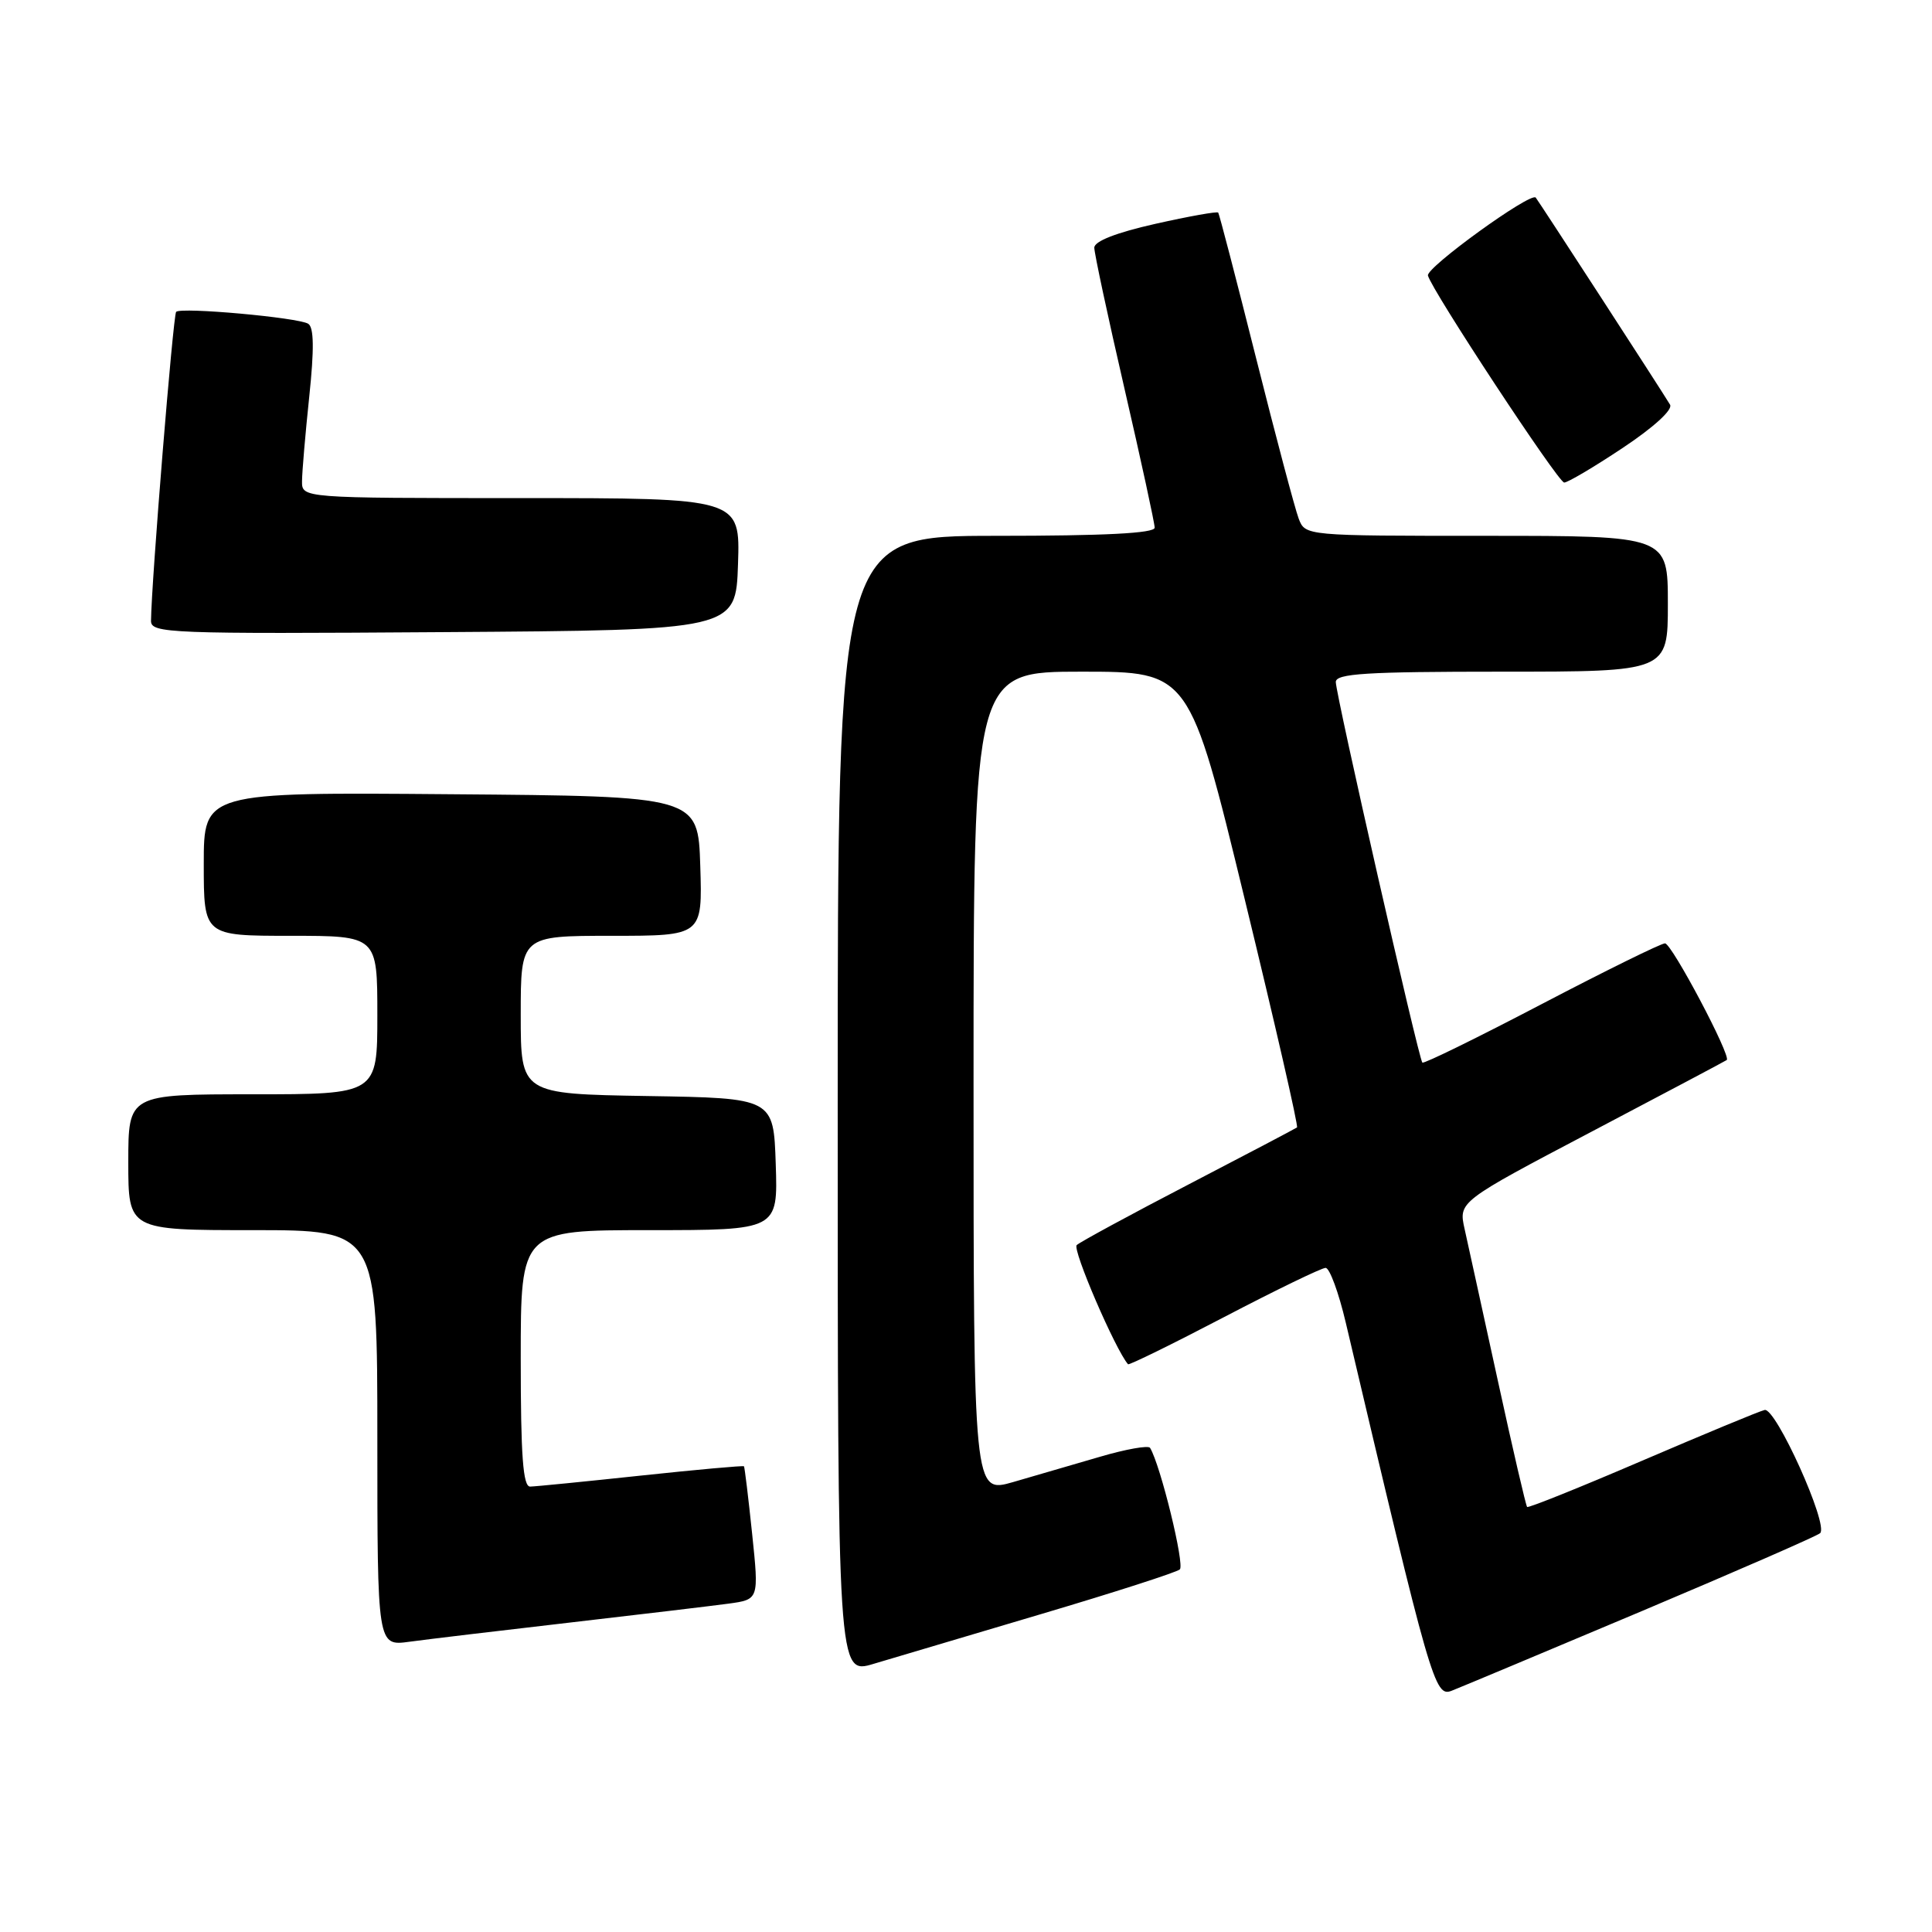 <?xml version="1.0" encoding="UTF-8" standalone="no"?>
<!DOCTYPE svg PUBLIC "-//W3C//DTD SVG 1.1//EN" "http://www.w3.org/Graphics/SVG/1.1/DTD/svg11.dtd" >
<svg xmlns="http://www.w3.org/2000/svg" xmlns:xlink="http://www.w3.org/1999/xlink" version="1.1" viewBox="0 0 256 256">
 <g >
 <path fill="currentColor"
d=" M 217.50 213.50 C 230.15 208.16 240.81 203.51 241.18 203.15 C 242.33 202.06 235.29 186.46 233.82 186.83 C 233.09 187.00 225.78 190.04 217.57 193.56 C 209.36 197.09 202.51 199.84 202.35 199.68 C 202.19 199.52 200.44 191.99 198.47 182.94 C 196.49 173.90 194.52 164.86 194.07 162.86 C 193.26 159.23 193.26 159.23 210.88 149.96 C 220.57 144.86 228.63 140.59 228.80 140.46 C 229.44 139.98 221.51 125.00 220.62 125.00 C 220.10 125.00 212.73 128.63 204.24 133.07 C 195.75 137.51 188.66 140.99 188.47 140.80 C 187.98 140.32 177.00 92.03 177.00 90.37 C 177.00 89.25 181.01 89.00 199.00 89.00 C 221.00 89.00 221.00 89.00 221.00 80.00 C 221.00 71.00 221.00 71.00 196.98 71.00 C 172.95 71.00 172.95 71.00 172.08 68.71 C 171.60 67.45 169.06 57.89 166.44 47.46 C 163.82 37.03 161.56 28.35 161.42 28.17 C 161.29 27.99 157.54 28.66 153.09 29.66 C 147.91 30.83 145.00 31.96 145.00 32.82 C 145.00 33.56 146.80 41.96 149.00 51.50 C 151.20 61.04 153.00 69.33 153.00 69.92 C 153.00 70.66 146.36 71.00 132.00 71.00 C 111.00 71.00 111.00 71.00 111.00 146.45 C 111.00 221.90 111.00 221.90 115.75 220.47 C 118.36 219.69 128.38 216.71 138.00 213.86 C 147.62 211.01 155.87 208.35 156.33 207.96 C 157.01 207.37 153.78 194.15 152.39 191.85 C 152.18 191.49 149.19 192.02 145.75 193.03 C 142.31 194.03 137.14 195.54 134.25 196.38 C 129.00 197.89 129.00 197.89 129.00 143.45 C 129.00 89.00 129.00 89.00 143.31 89.00 C 157.61 89.00 157.61 89.00 164.91 119.06 C 168.93 135.59 172.06 149.24 171.86 149.39 C 171.66 149.54 165.20 152.94 157.50 156.94 C 149.80 160.94 143.13 164.56 142.67 164.98 C 142.06 165.55 147.79 178.84 149.47 180.77 C 149.60 180.92 155.33 178.11 162.20 174.52 C 169.07 170.93 175.12 168.00 175.65 168.00 C 176.18 168.00 177.38 171.26 178.32 175.25 C 189.62 223.21 190.11 224.91 192.36 224.03 C 193.54 223.57 204.85 218.83 217.50 213.50 Z  M 75.50 215.00 C 84.85 213.92 94.32 212.79 96.54 212.49 C 100.57 211.94 100.57 211.94 99.66 203.22 C 99.16 198.42 98.67 194.41 98.58 194.29 C 98.49 194.18 92.36 194.73 84.96 195.52 C 77.56 196.31 70.94 196.97 70.25 196.98 C 69.30 197.00 69.00 192.94 69.00 180.00 C 69.00 163.00 69.00 163.00 86.04 163.00 C 103.08 163.00 103.08 163.00 102.79 154.25 C 102.50 145.50 102.50 145.50 85.75 145.23 C 69.00 144.95 69.00 144.95 69.00 134.48 C 69.00 124.00 69.00 124.00 81.04 124.00 C 93.08 124.00 93.08 124.00 92.79 114.75 C 92.50 105.50 92.50 105.50 59.75 105.24 C 27.00 104.97 27.00 104.97 27.00 114.49 C 27.00 124.00 27.00 124.00 38.50 124.00 C 50.00 124.00 50.00 124.00 50.00 134.50 C 50.00 145.00 50.00 145.00 33.50 145.00 C 17.00 145.00 17.00 145.00 17.00 154.00 C 17.00 163.00 17.00 163.00 33.50 163.00 C 50.00 163.00 50.00 163.00 50.00 190.56 C 50.00 218.12 50.00 218.12 54.25 217.54 C 56.59 217.22 66.15 216.08 75.50 215.00 Z  M 97.79 74.75 C 98.08 66.00 98.08 66.00 69.04 66.00 C 40.00 66.00 40.00 66.00 40.02 63.75 C 40.03 62.51 40.46 57.47 40.98 52.53 C 41.64 46.26 41.60 43.37 40.84 42.90 C 39.50 42.07 23.99 40.67 23.34 41.32 C 22.94 41.73 20.06 77.14 20.01 82.26 C 20.00 83.92 22.31 84.01 58.75 83.76 C 97.50 83.50 97.50 83.50 97.79 74.75 Z  M 214.99 59.37 C 219.13 56.62 221.69 54.28 221.29 53.62 C 220.25 51.87 203.81 26.54 203.49 26.18 C 202.80 25.43 188.95 35.45 189.21 36.51 C 189.68 38.42 206.43 63.87 207.26 63.94 C 207.68 63.97 211.16 61.92 214.99 59.37 Z "/>
</g>
</svg>